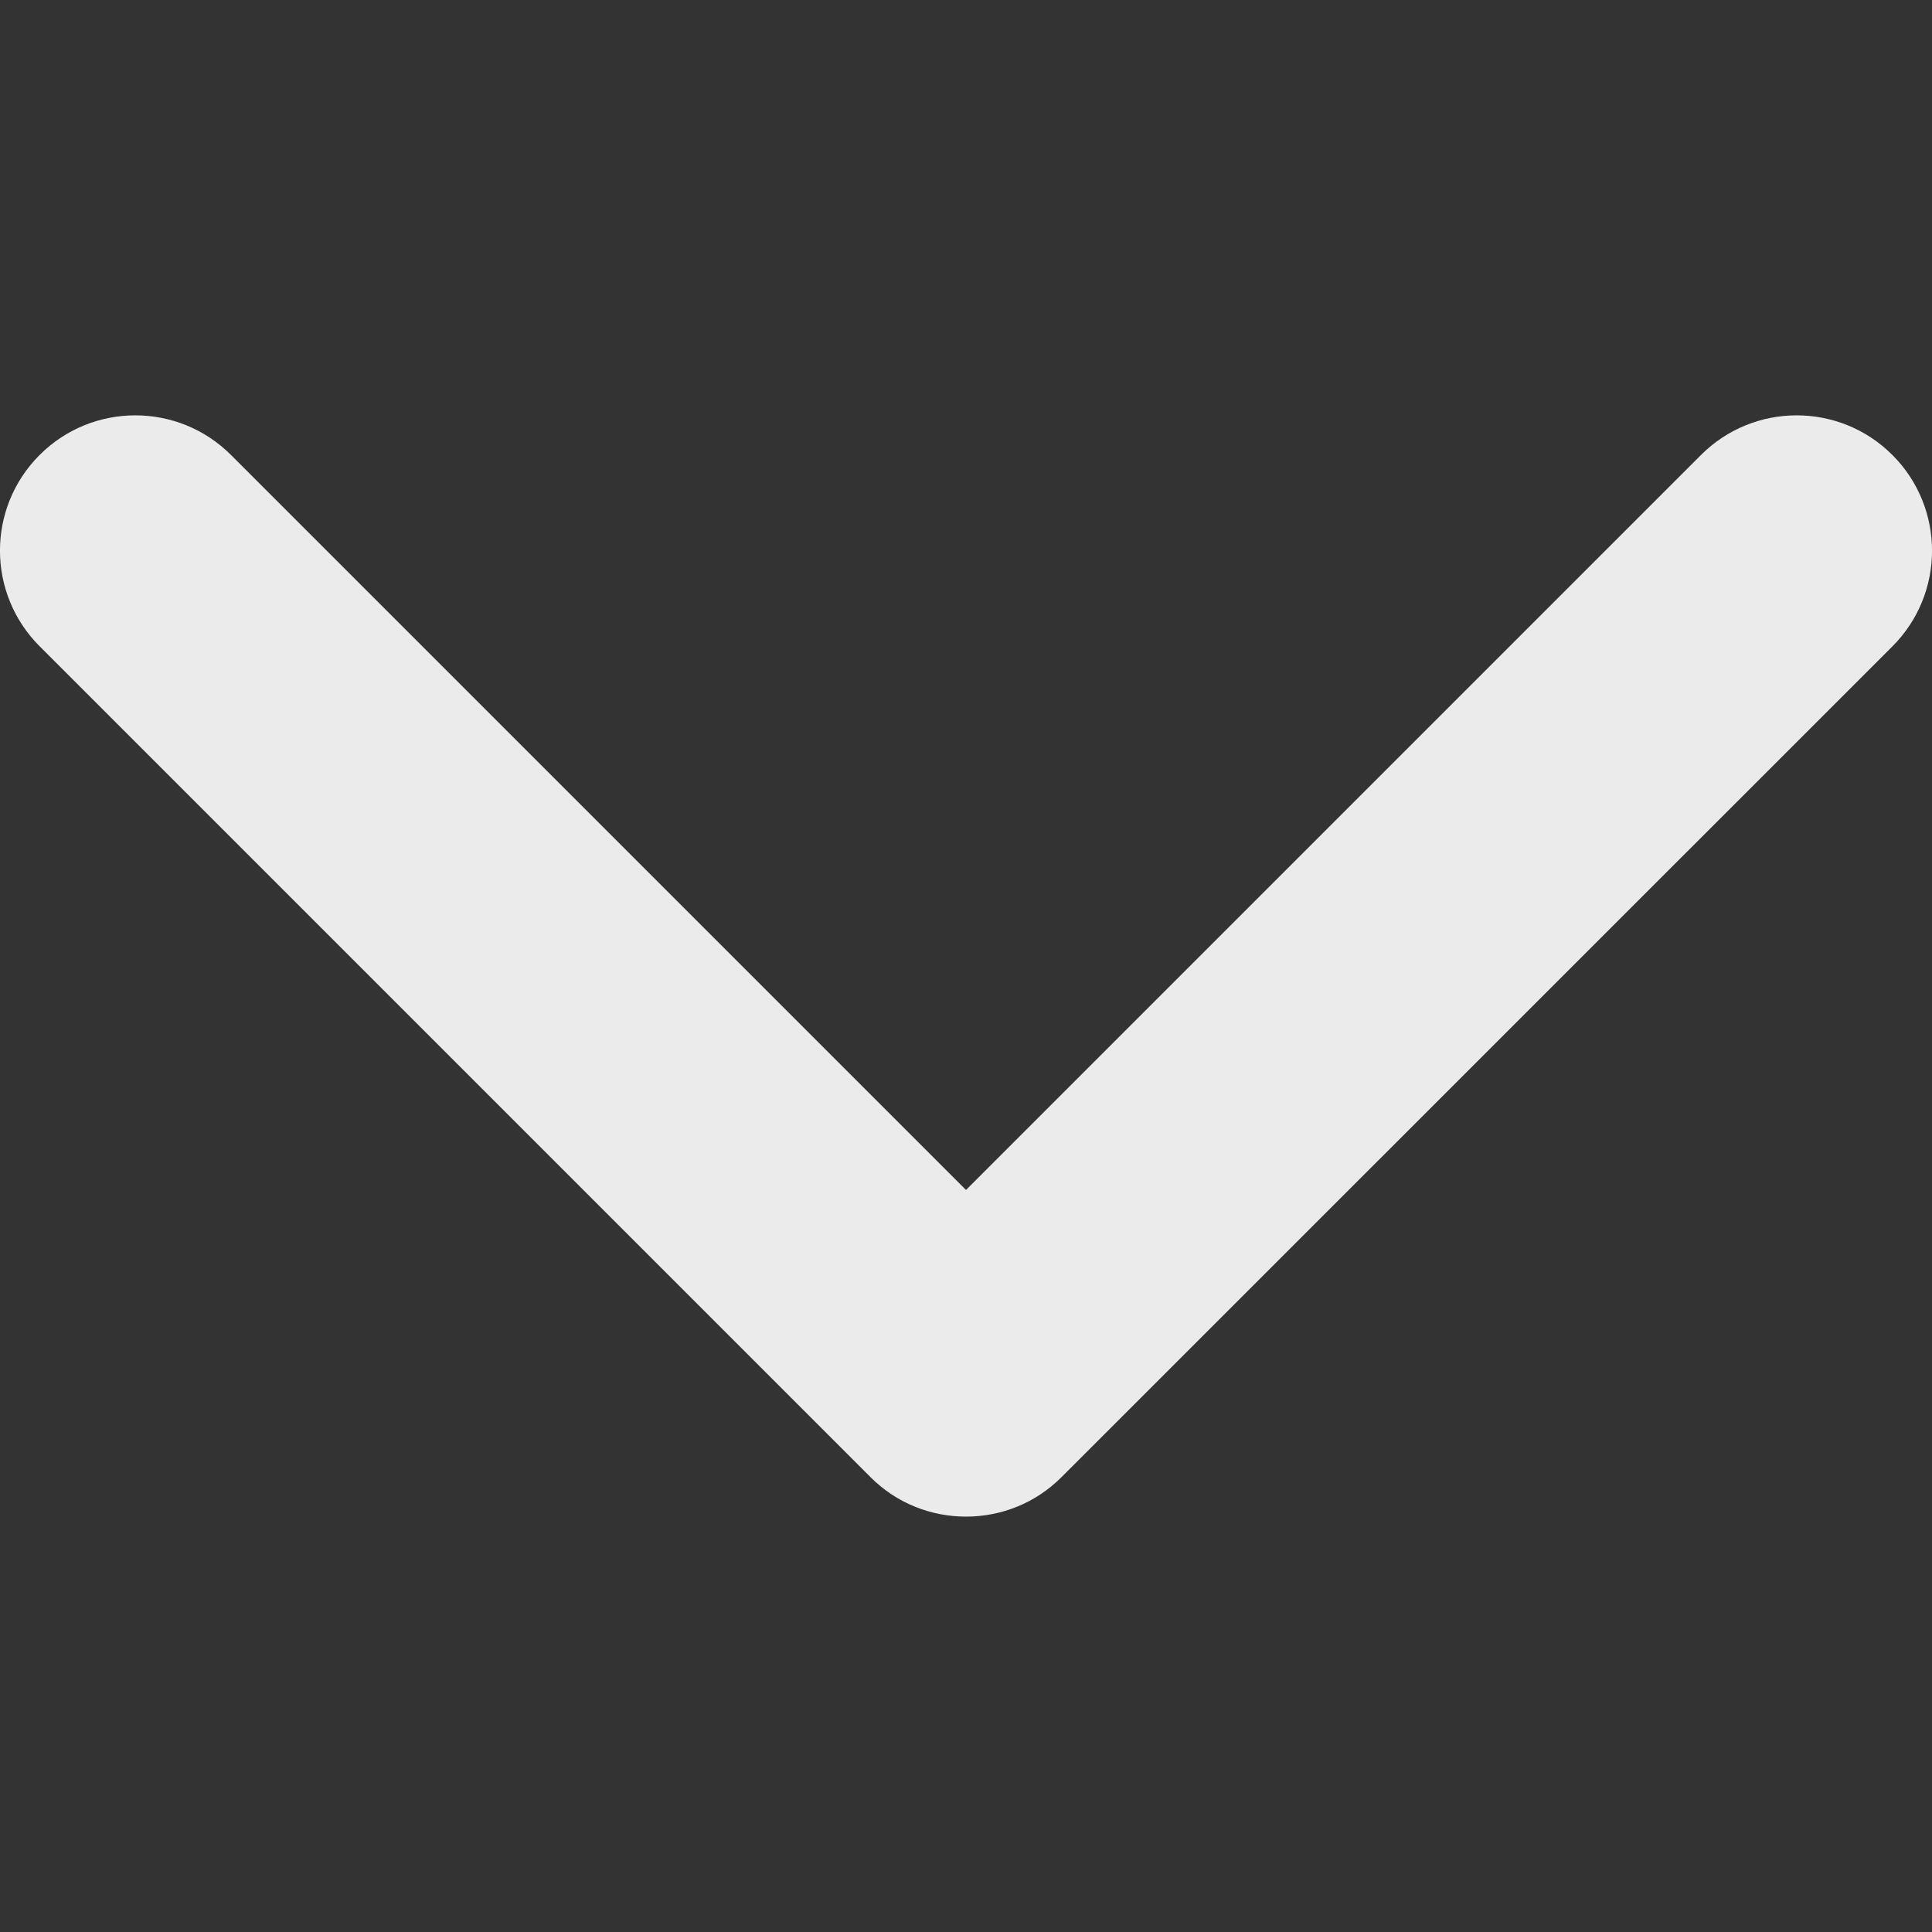 <svg width="14" height="14" viewBox="0 0 14 14" fill="none" xmlns="http://www.w3.org/2000/svg">
<rect x="0" y="0" width="14" height="14" fill="#333333" stroke="none"/>
<g opacity="0.9" clip-path="url(#clip0_514_1163)">
<path d="M6.307 10.703L0.287 4.683C-0.096 4.3 -0.096 3.68 0.287 3.297C0.67 2.914 1.291 2.914 1.674 3.297L7 8.623L12.326 3.297C12.709 2.914 13.33 2.914 13.713 3.297C14.096 3.68 14.096 4.301 13.713 4.684L7.693 10.703C7.502 10.895 7.251 10.99 7 10.99C6.749 10.99 6.498 10.895 6.307 10.703Z" fill="white"/>
</g>
<defs>
<clipPath id="clip0_514_1163">
<rect width="14" height="14" fill="white" transform="translate(14) rotate(90)"/>
</clipPath>
</defs>
</svg>
